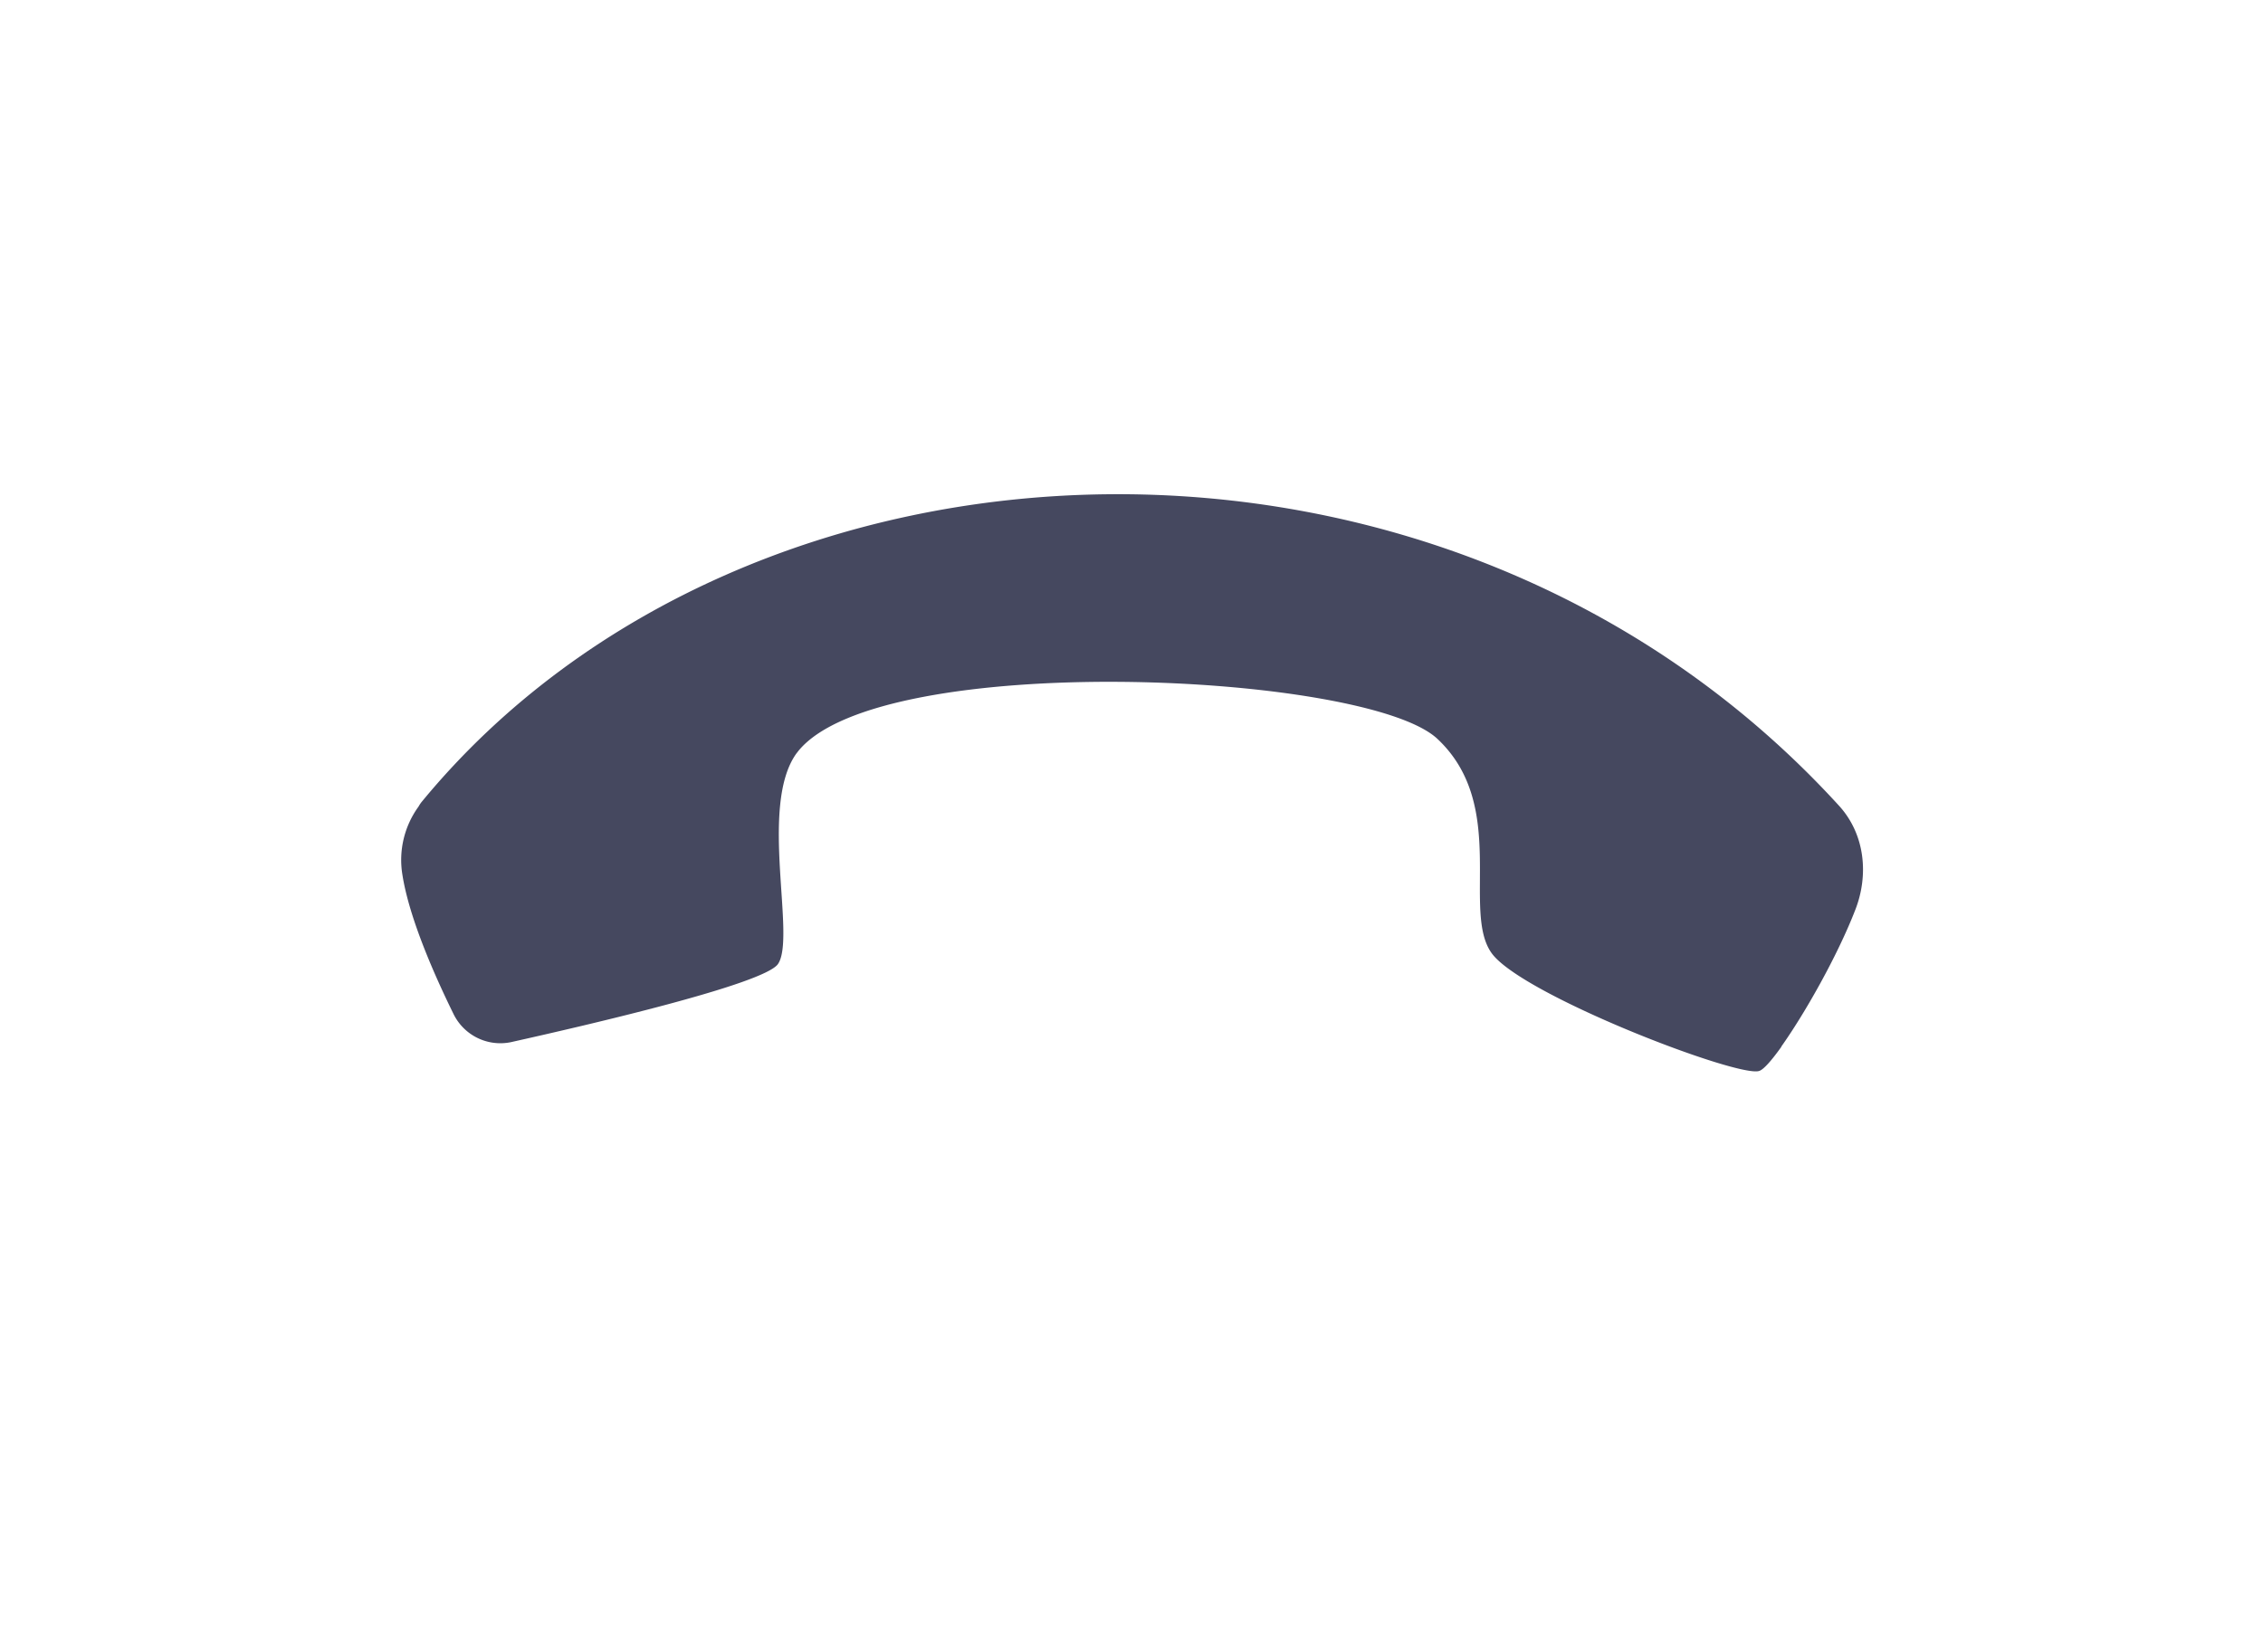 <svg id="Layer_1" data-name="Layer 1" xmlns="http://www.w3.org/2000/svg" width="685.5" height="500.3" viewBox="0 0 685.5 500.3"><defs><style>.cls-1{fill:#45485f;}</style></defs><path class="cls-1" d="M539.6,317.1c-3,4.2-5.4,6.9-6.7,7.3-6.2,2.2-71.7-22.9-81-35.6s5.1-44.8-16.5-65-168.3-27-193.5,3.6l-.7.9c-11.4,16,.1,55.9-5.6,63.8h0c-4.6,6.1-57.1,18.3-80.9,23.6a15.8,15.8,0,0,1-17.3-8.5c-5.5-11.2-13.4-28.8-15.5-42.2a27.5,27.5,0,0,1,4.9-20.7,9.1,9.1,0,0,1,1.1-1.6c98.7-119.7,310.5-128.7,429.2,1.4,7.9,8.7,9,21,4.9,31.5-5.5,14.2-15.5,31.7-22.4,41.4"/></svg>